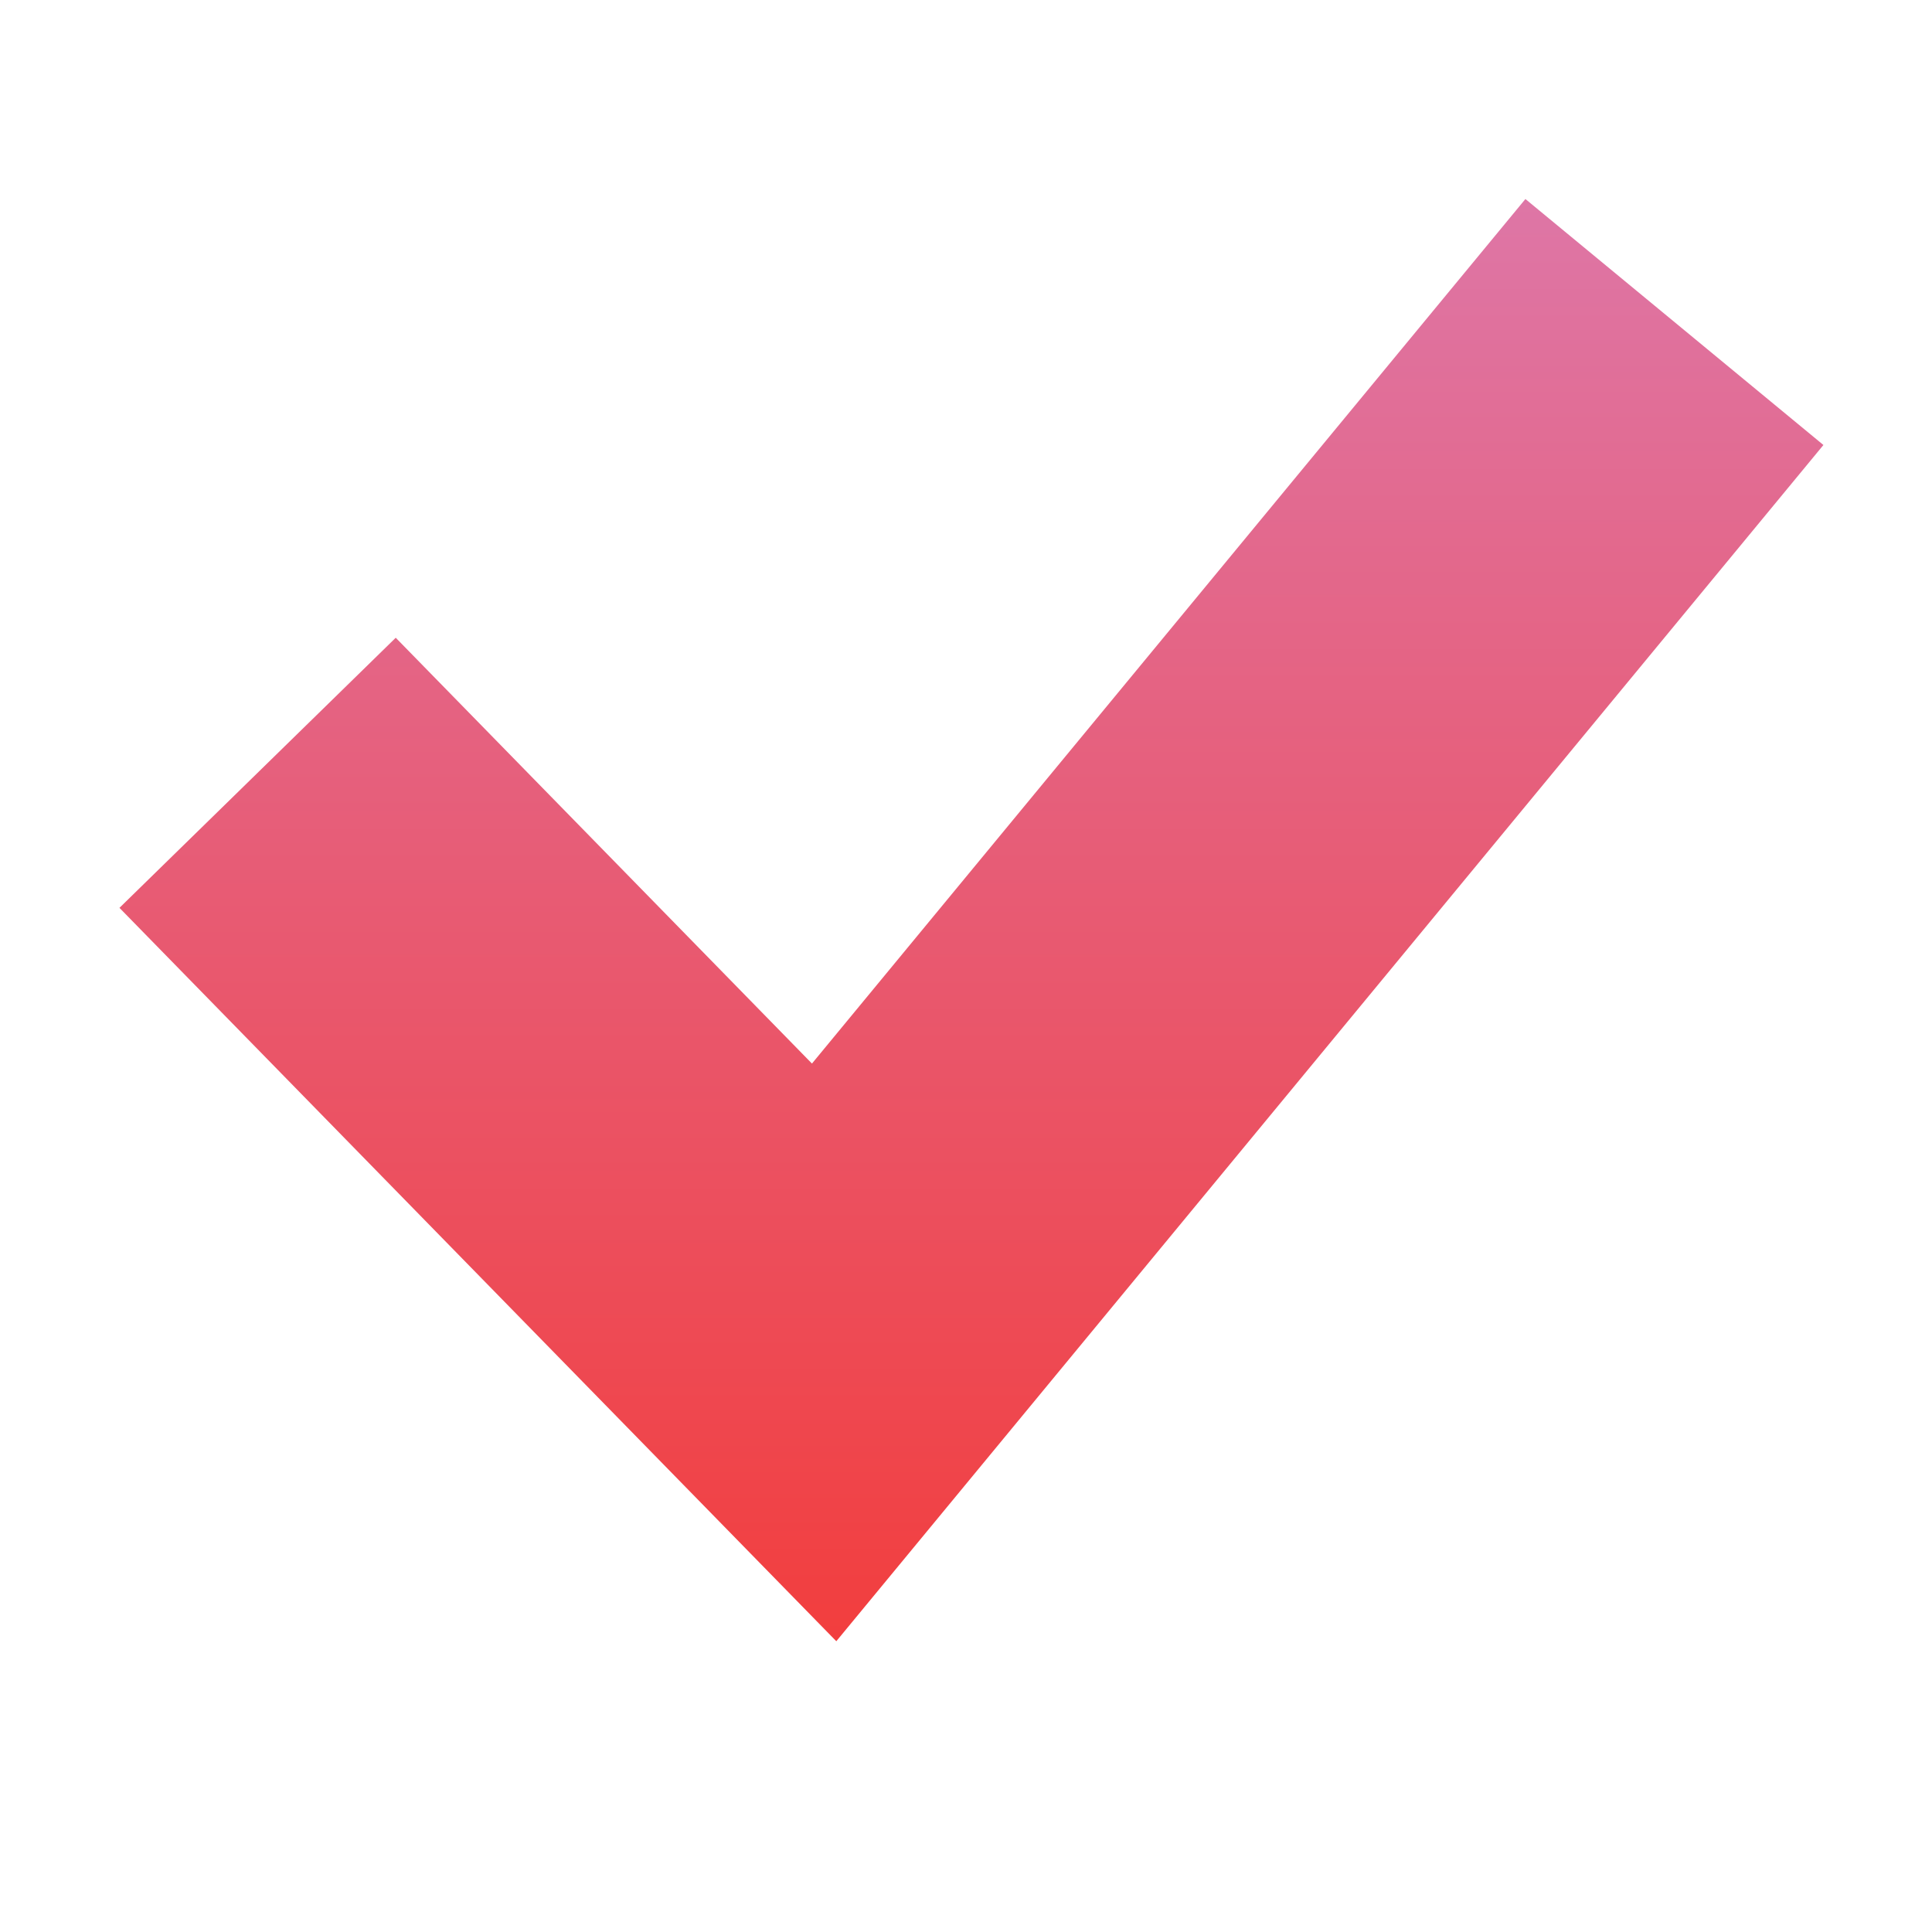 <svg width="30" height="30" viewBox="0 0 30 30" fill="none" xmlns="http://www.w3.org/2000/svg">
  <path d="m23.686 3.09 4.628 3.82-15.328 18.575L1.855 14.097l4.29-4.194 6.463 6.612L23.686 3.091Z" fill="url(#a)"/>
  <defs>
    <linearGradient id="a" x1="15.084" y1="3.091" x2="15.084" y2="25.447" gradientUnits="userSpaceOnUse">
      <stop stop-color="#DE76A6"/>
      <stop offset="1" stop-color="#F23E3E"/>
    </linearGradient>
  </defs>
</svg>